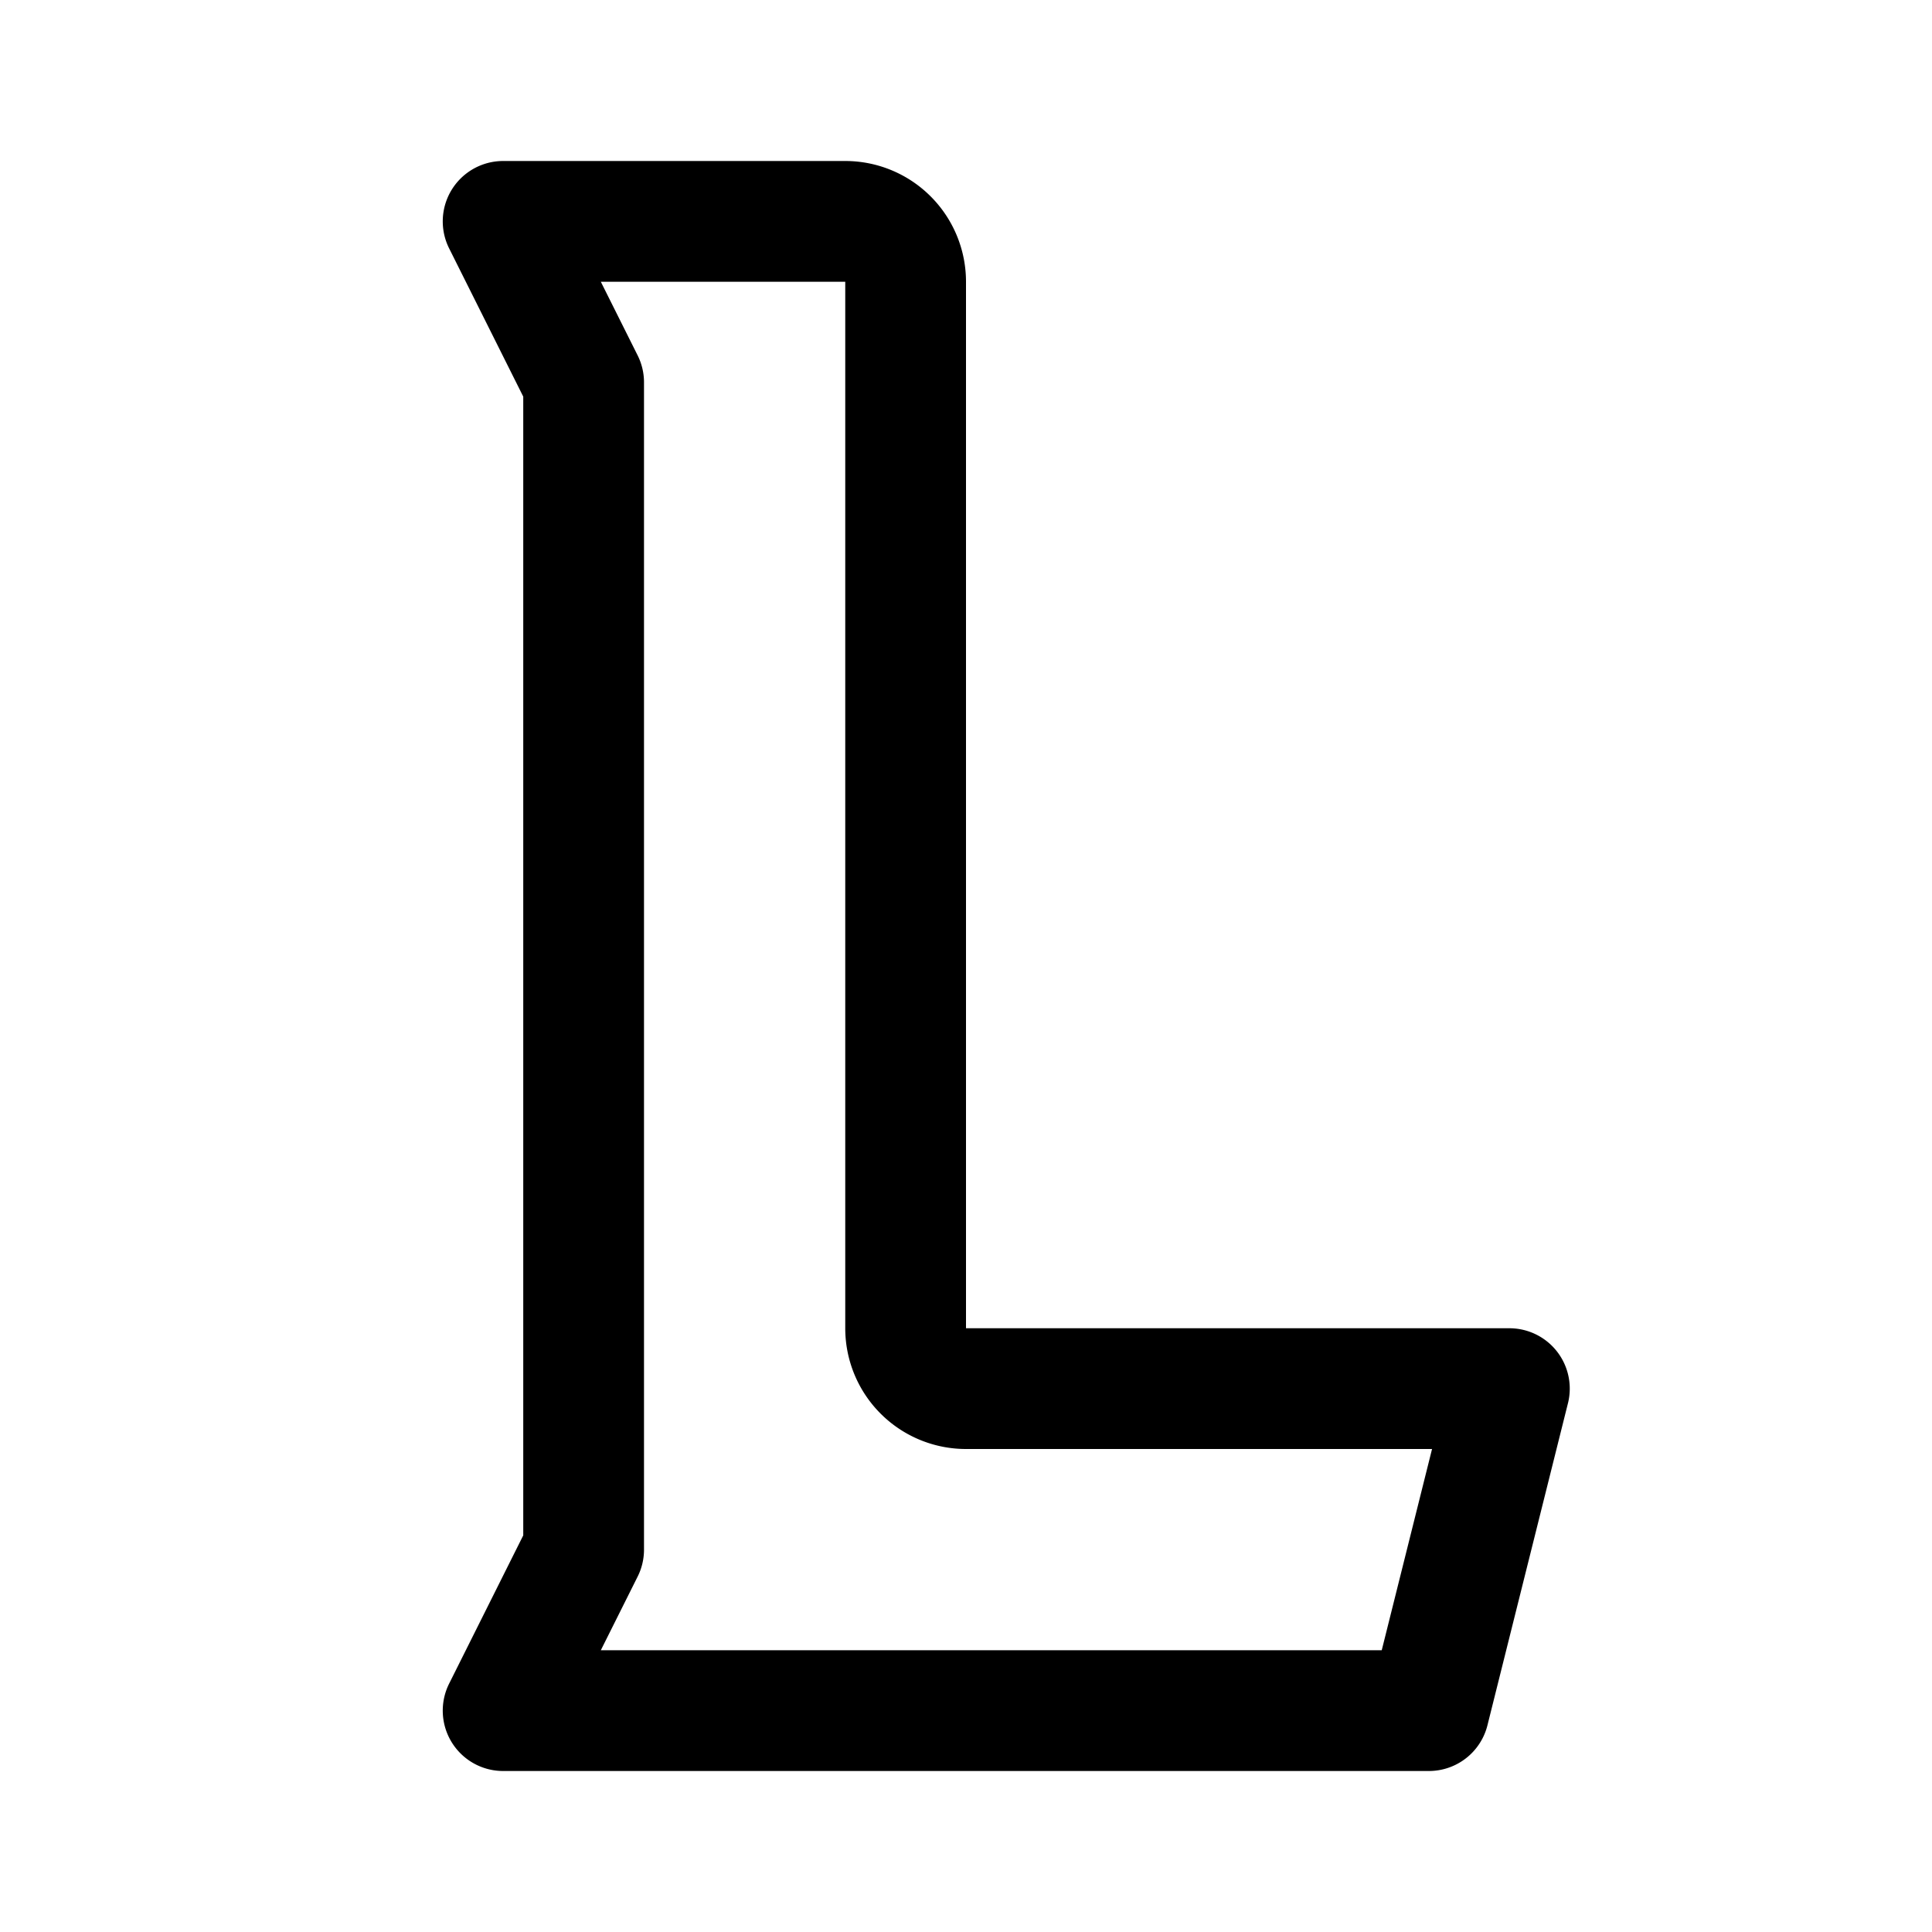 <svg xmlns="http://www.w3.org/2000/svg" width="192" height="192" fill="none" viewBox="0 0 192 192"><path stroke="#000" stroke-linejoin="round" stroke-width="12" d="M90 132V28a6 6 0 0 0-6-6H50l8 16v116l-8 16h92l8-32H96a6 6 0 0 1-6-6Z"/></svg>